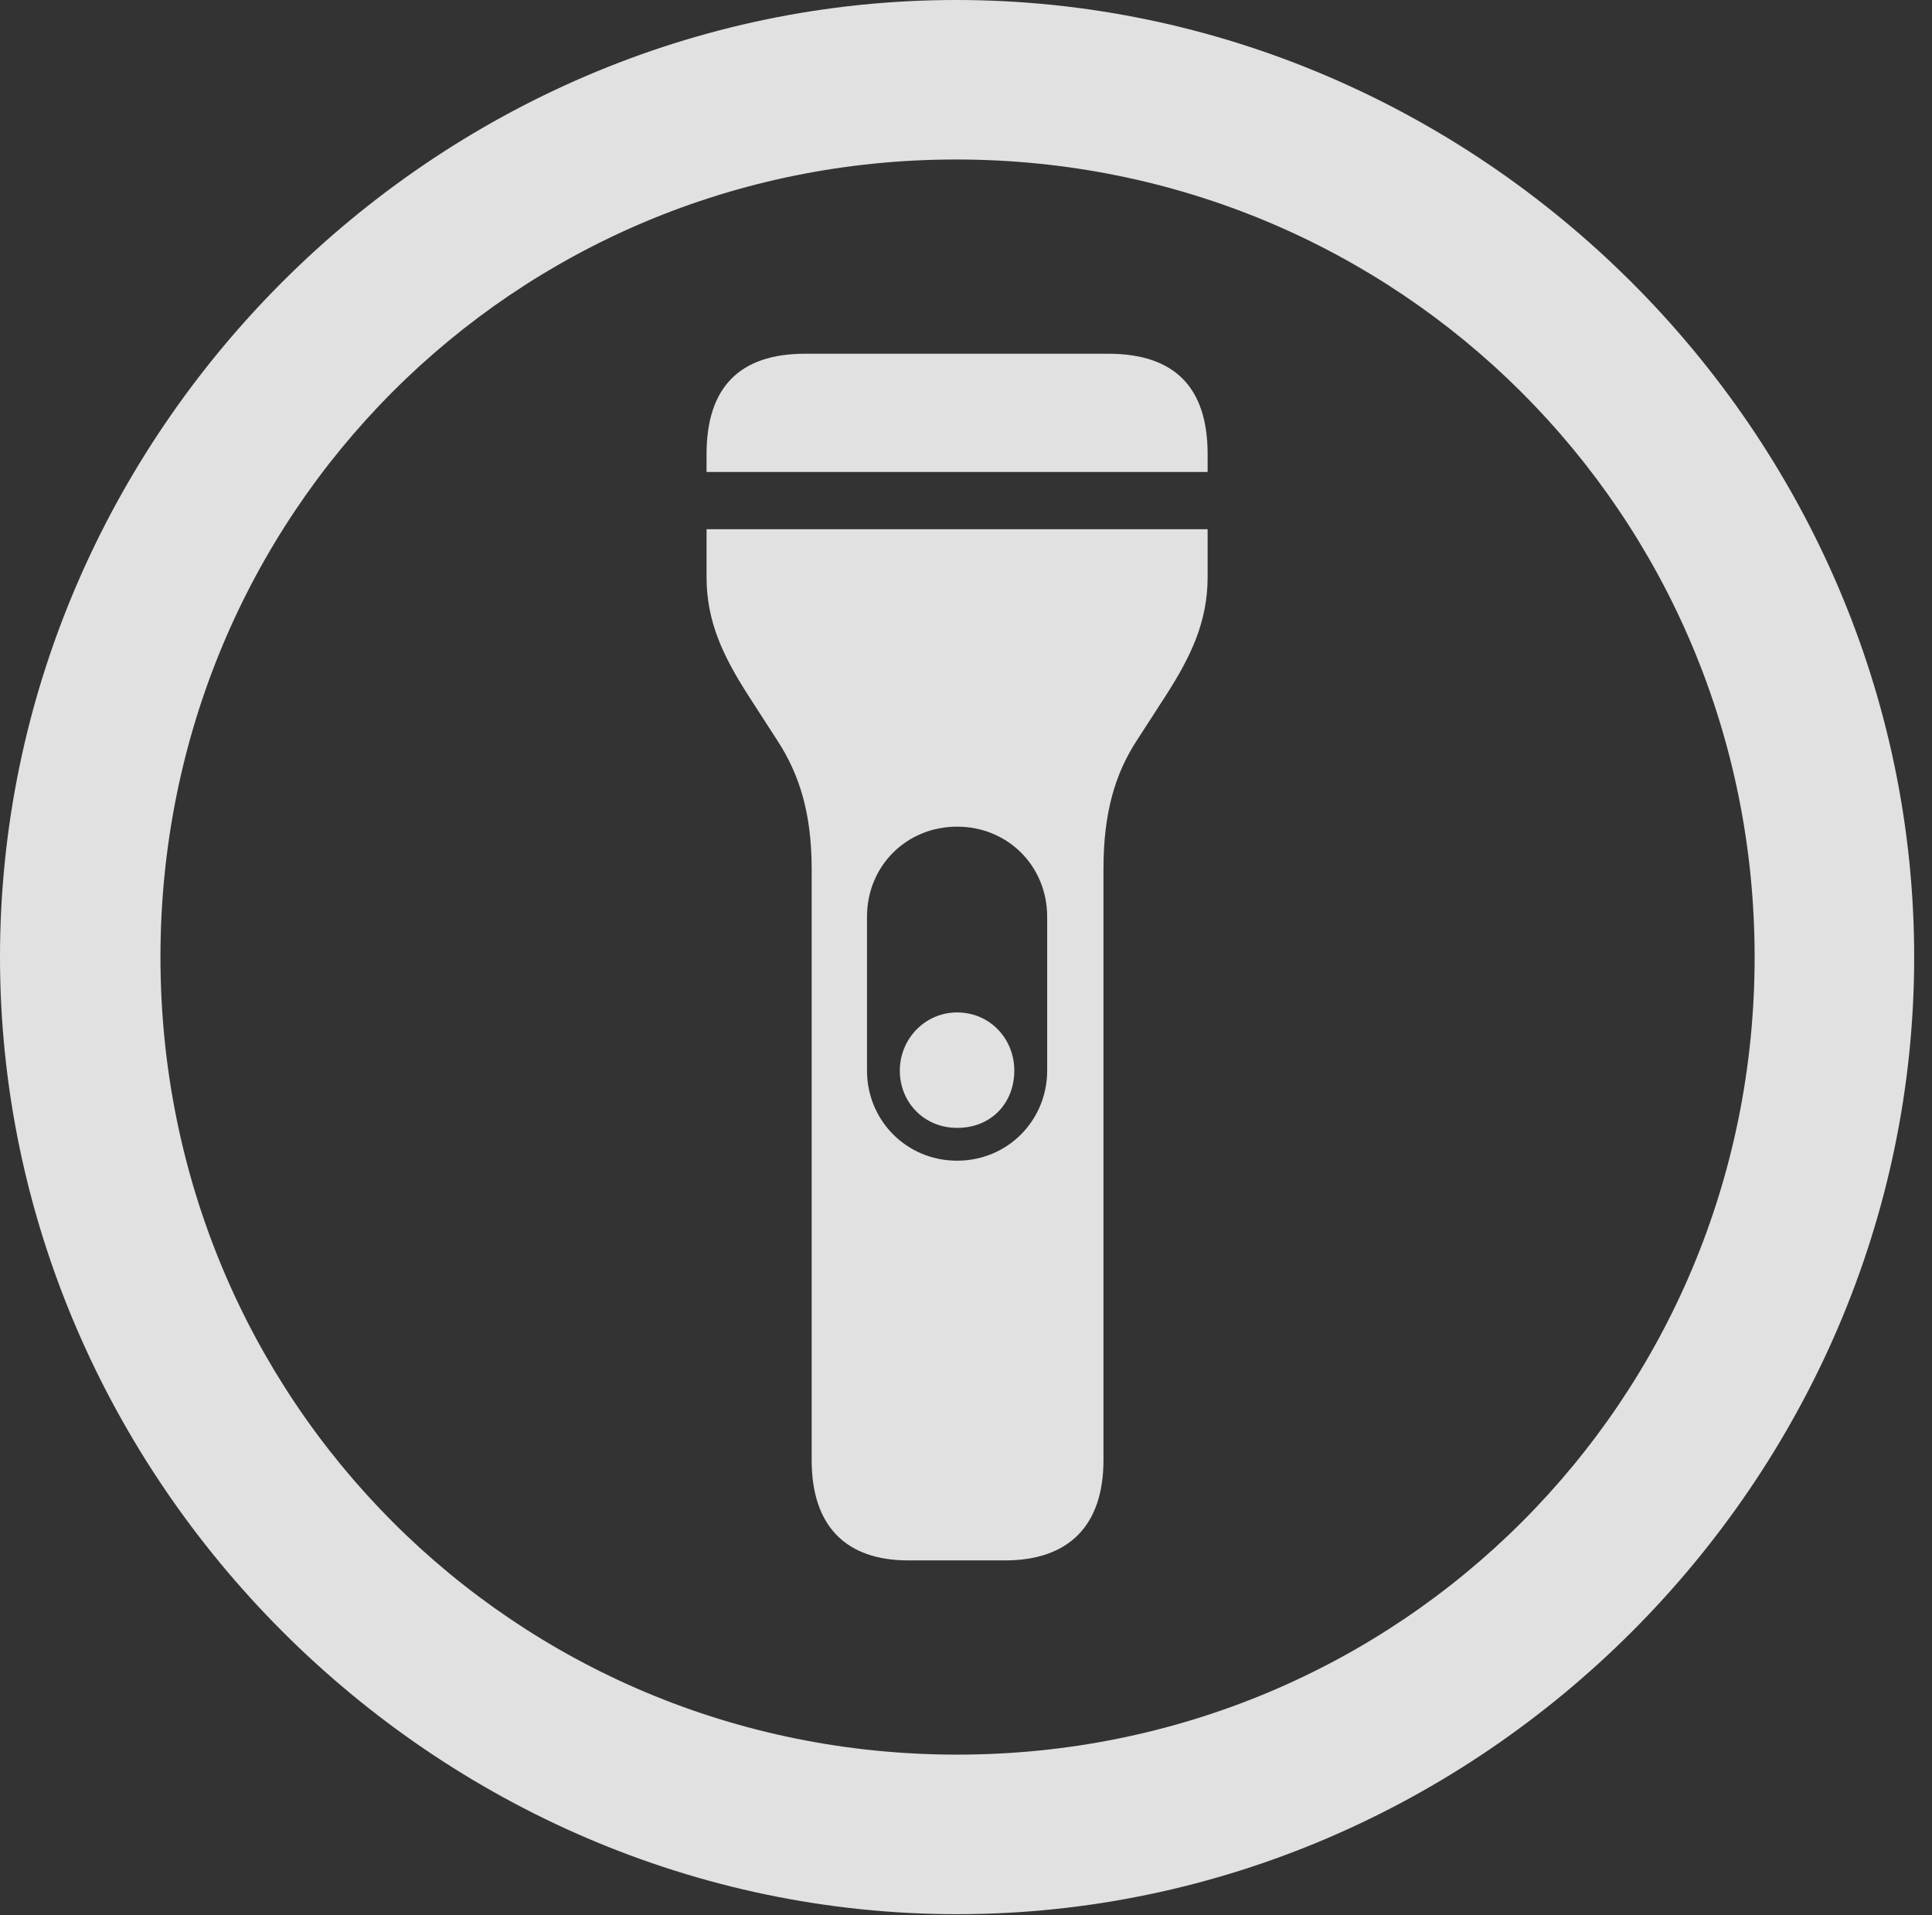 <?xml version="1.0" encoding="UTF-8"?>
<!--Generator: Apple Native CoreSVG 232.5-->
<!DOCTYPE svg
PUBLIC "-//W3C//DTD SVG 1.1//EN"
       "http://www.w3.org/Graphics/SVG/1.1/DTD/svg11.dtd">
<svg version="1.1" xmlns="http://www.w3.org/2000/svg" xmlns:xlink="http://www.w3.org/1999/xlink" width="40.215" height="39.863">
 <rect width="100%" height="100%" fill="#333333" stroke="none"/>
 <g>
  <rect height="39.863" opacity="0" width="40.215" x="0" y="0"/>
  <path d="M19.922 39.844C30.82 39.844 39.844 30.801 39.844 19.922C39.844 9.023 30.801 0 19.902 0C9.023 0 0 9.023 0 19.922C0 30.801 9.043 39.844 19.922 39.844ZM19.922 36.523C10.703 36.523 3.34 29.141 3.34 19.922C3.34 10.703 10.684 3.32 19.902 3.32C29.121 3.32 36.523 10.703 36.523 19.922C36.523 29.141 29.141 36.523 19.922 36.523Z" fill="#ffffff" fill-opacity="0.85"/>
  <path d="M14.707 9.824L25.137 9.824L25.137 9.453C25.137 8.066 24.453 7.363 23.066 7.363L16.758 7.363C15.391 7.363 14.707 8.066 14.707 9.453ZM18.906 32.48L20.918 32.48C22.246 32.48 22.969 31.758 22.969 30.391L22.969 18.086C22.969 16.895 23.223 16.094 23.652 15.43L24.258 14.492C24.785 13.672 25.137 12.949 25.137 12.012L25.137 11.016L14.707 11.016L14.707 12.012C14.707 12.949 15.059 13.672 15.586 14.492L16.191 15.43C16.621 16.094 16.895 16.895 16.895 18.086L16.895 30.391C16.895 31.758 17.598 32.48 18.906 32.48ZM18.047 19.082C18.047 18.027 18.867 17.207 19.922 17.207C20.977 17.207 21.797 18.027 21.797 19.082L21.797 22.285C21.797 23.32 20.977 24.16 19.922 24.16C18.867 24.16 18.047 23.32 18.047 22.285ZM19.922 23.477C20.645 23.477 21.113 22.949 21.113 22.285C21.113 21.621 20.605 21.074 19.922 21.074C19.258 21.074 18.73 21.621 18.73 22.285C18.73 22.949 19.238 23.477 19.922 23.477Z" fill="#ffffff" fill-opacity="0.85"/>
 </g>
</svg>

